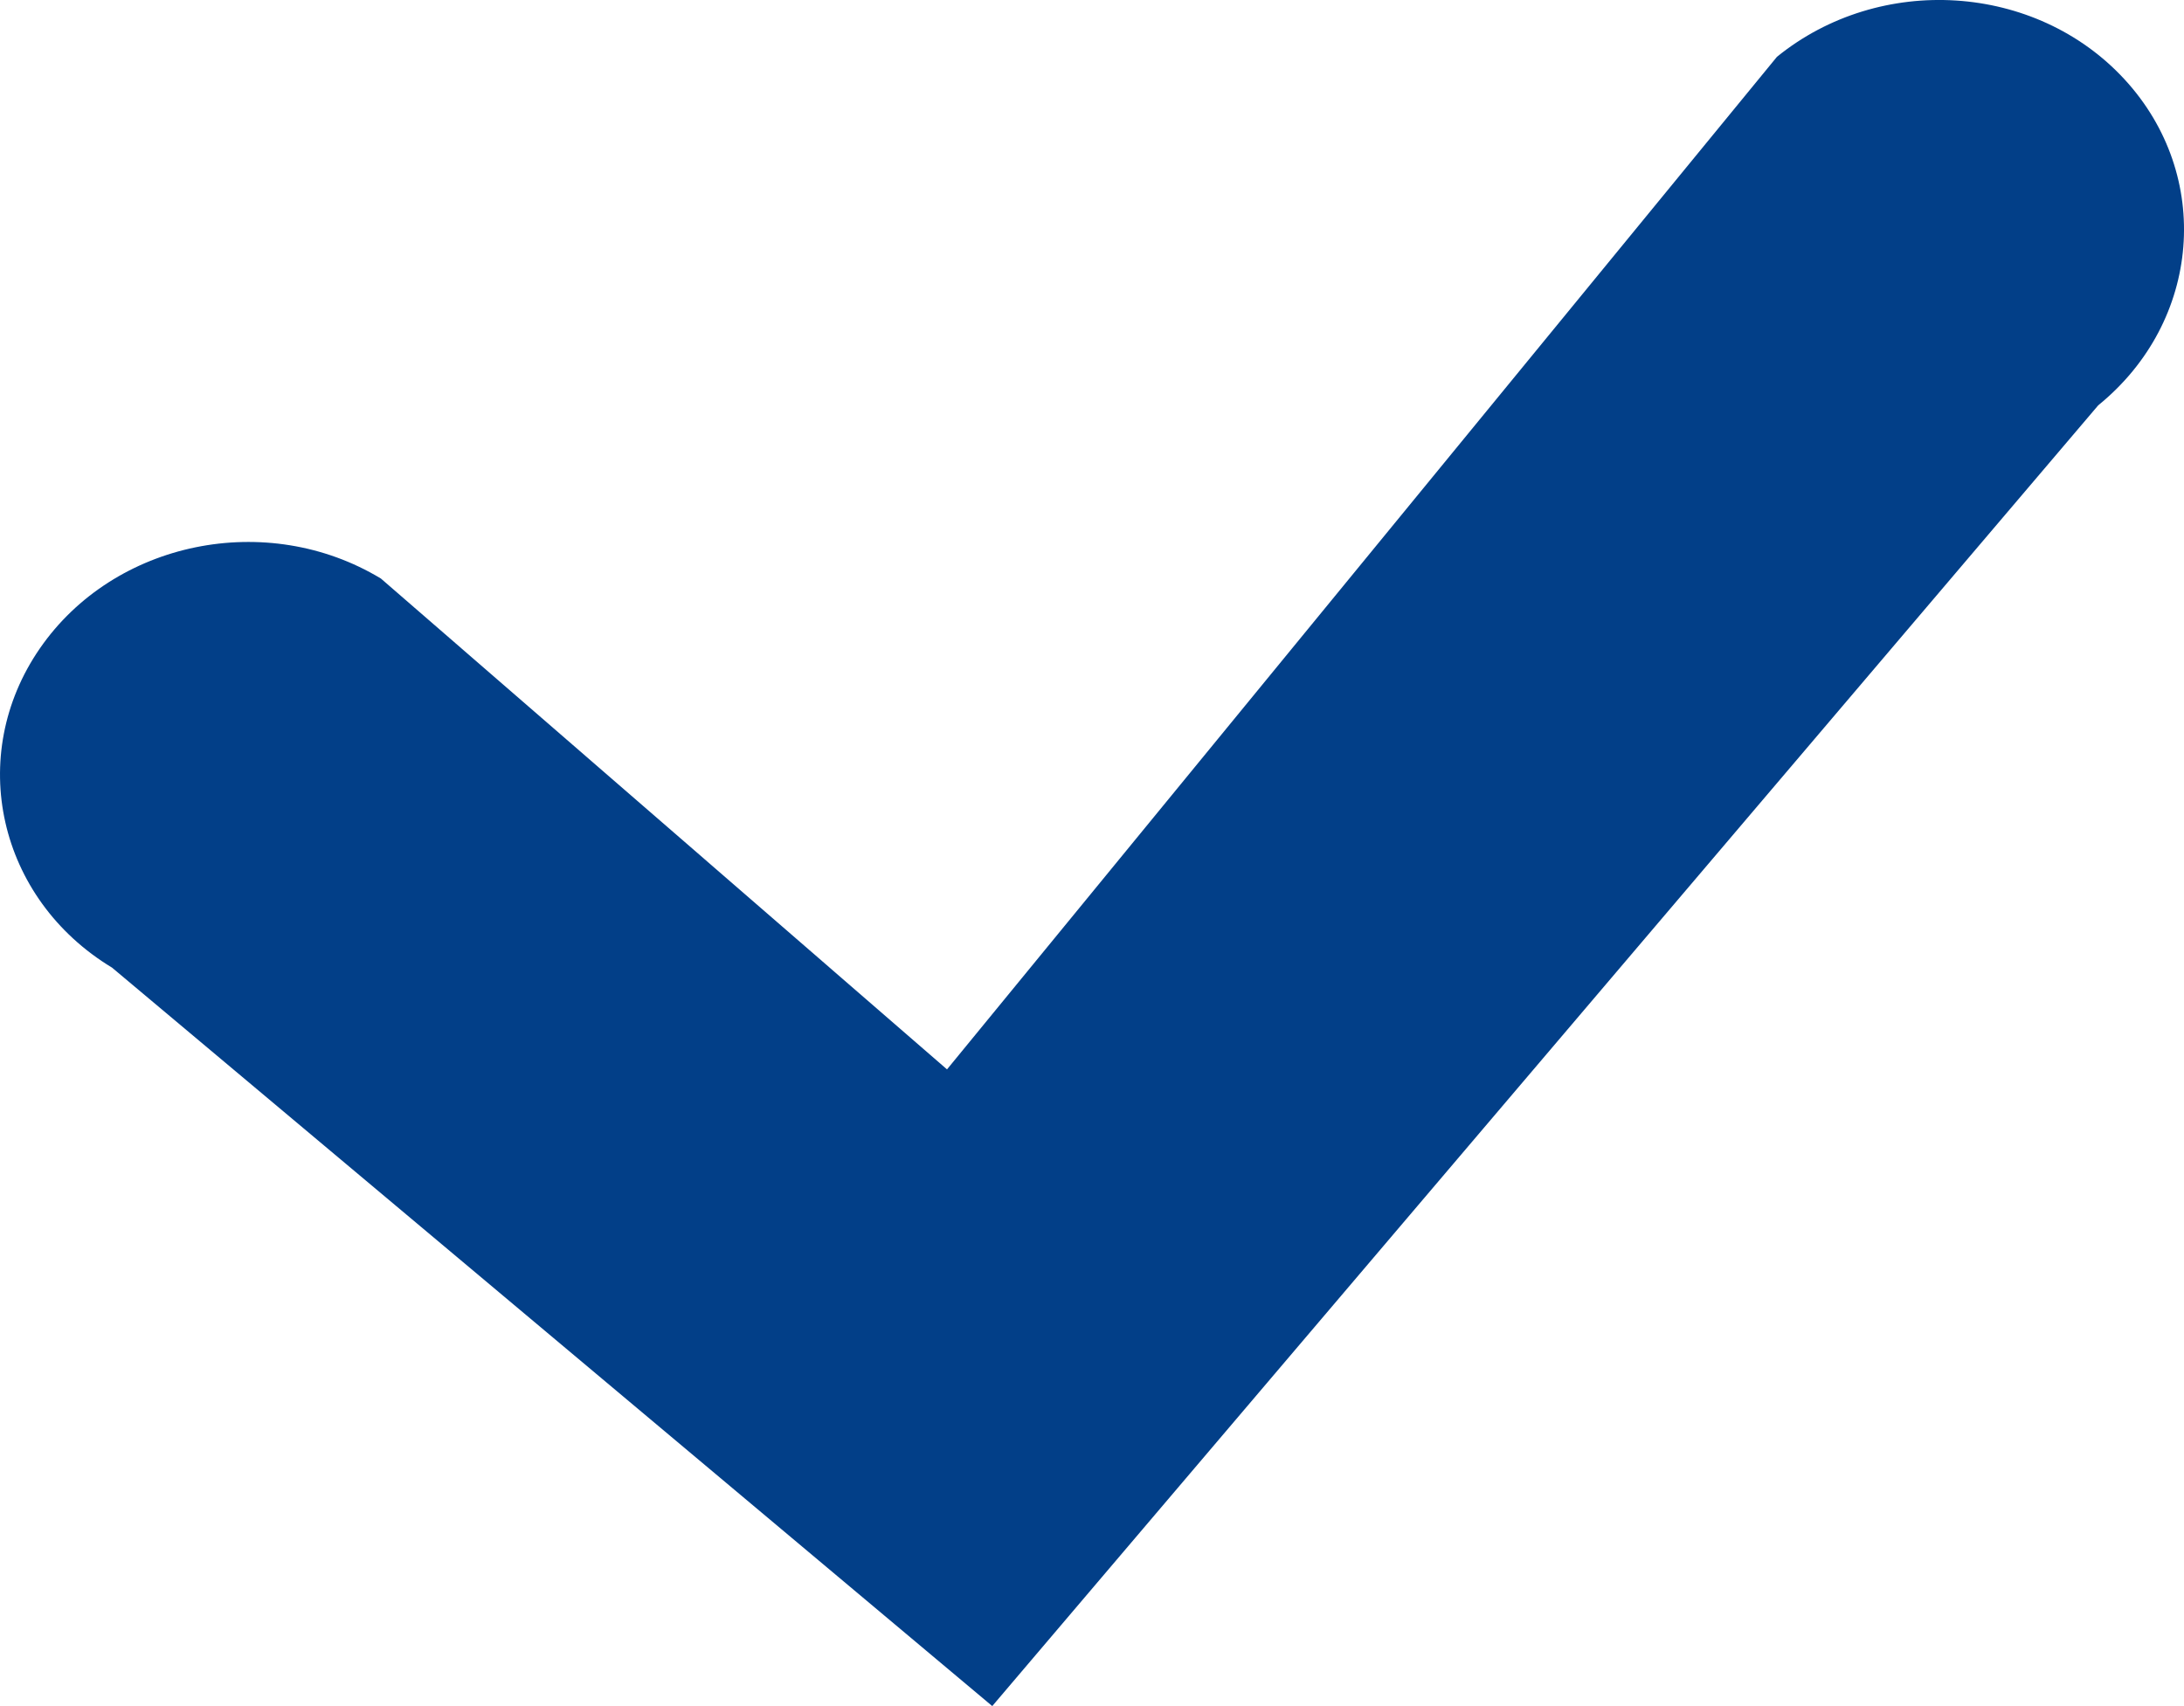 <?xml version="1.0" encoding="UTF-8"?>
<svg width="64px" height="50px" viewBox="0 0 64 50" version="1.1" xmlns="http://www.w3.org/2000/svg" xmlns:xlink="http://www.w3.org/1999/xlink">
    <!-- Generator: sketchtool 53 (72520) - https://sketchapp.com -->
    <title>7CF0F4C5-C916-4CCE-95E1-9779D96AC5D5</title>
    <desc>Created with sketchtool.</desc>
    <g id="Page-1" stroke="none" stroke-width="1" fill="none" fill-rule="evenodd">
        <g id="Icons" transform="translate(-1039, -822)" fill="#023F88">
            <path d="M1066.751,853.34 L1050.162,838.955 C1046.819,836.936 1042.346,837.852 1040.17,841 C1037.995,844.149 1038.94,848.338 1042.283,850.358 L1068.077,871.999 L1100.486,833.879 C1103.511,831.421 1103.855,827.143 1101.255,824.323 C1098.655,821.503 1094.097,821.209 1091.071,823.666 L1066.751,853.34 Z" id="Tick"></path>
        </g>
    </g>
</svg>